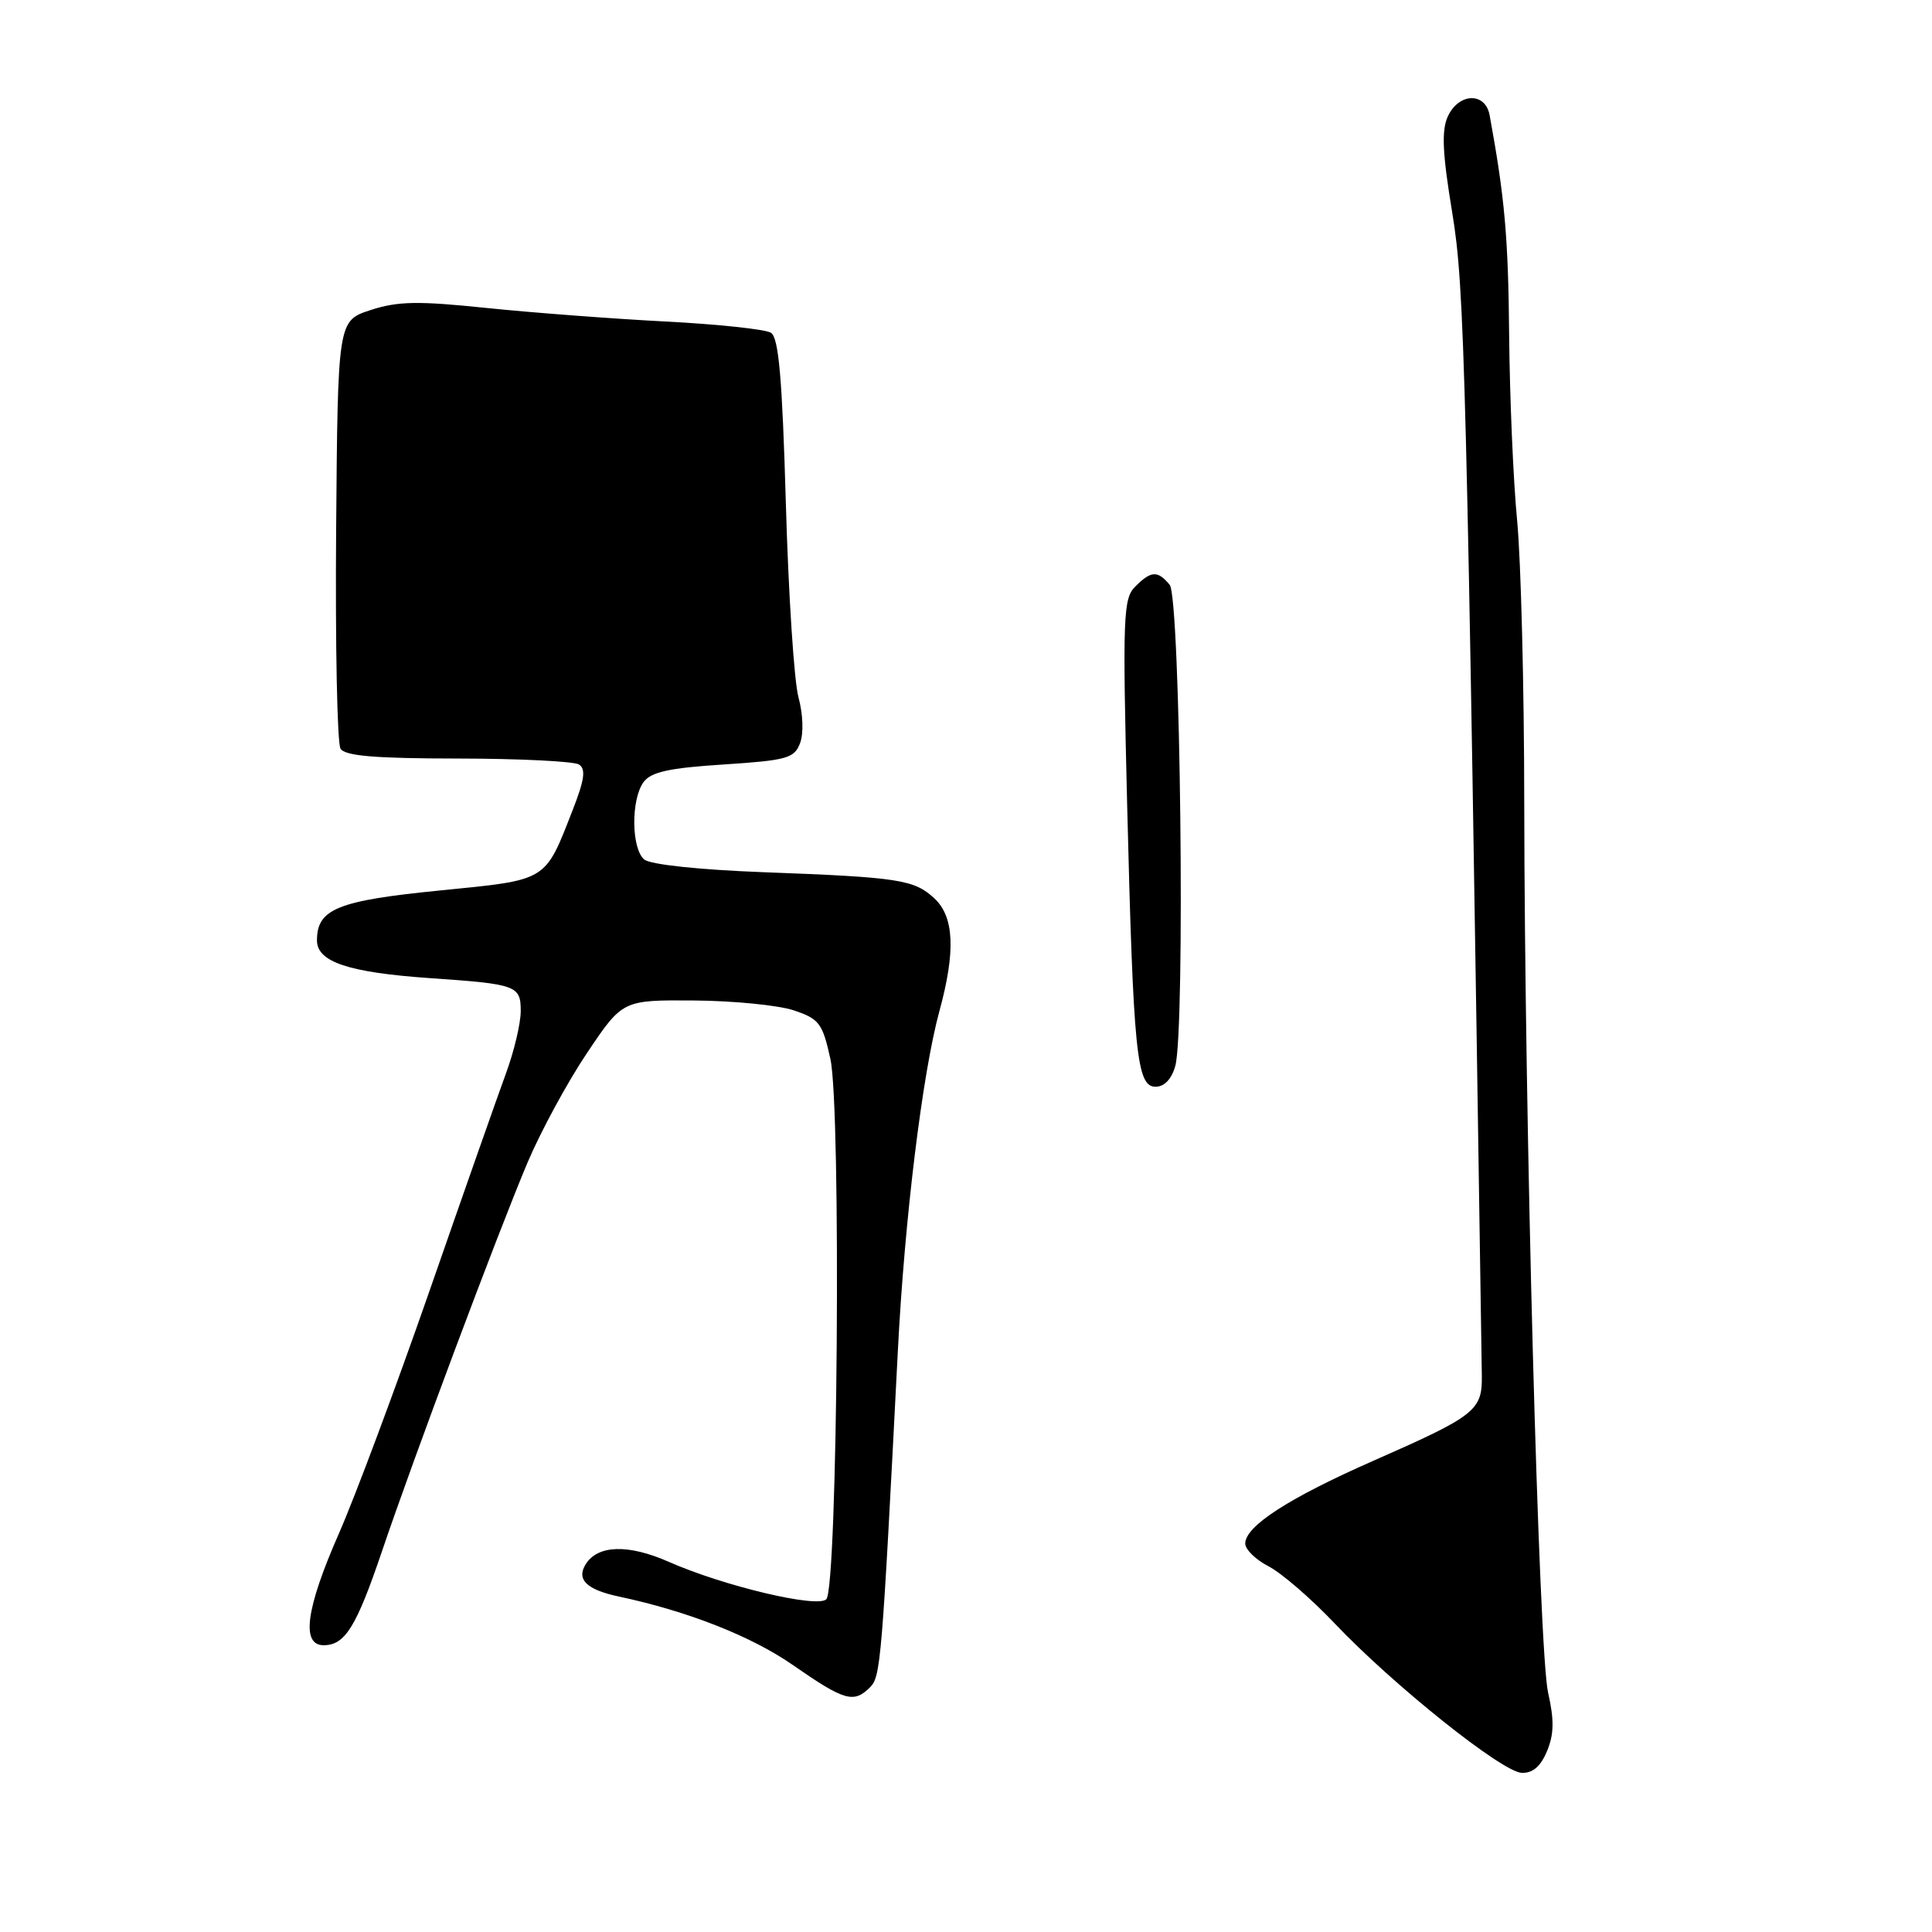 <?xml version="1.0" encoding="UTF-8" standalone="no"?>
<!DOCTYPE svg PUBLIC "-//W3C//DTD SVG 1.1//EN" "http://www.w3.org/Graphics/SVG/1.1/DTD/svg11.dtd" >
<svg xmlns="http://www.w3.org/2000/svg" xmlns:xlink="http://www.w3.org/1999/xlink" version="1.1" viewBox="0 0 256 256">
 <g >
 <path fill="currentColor"
d=" M 204.99 232.03 C 205.92 229.79 205.95 227.90 205.13 224.28 C 203.90 218.89 202.01 148.23 201.97 106.20 C 201.96 90.96 201.53 74.22 201.03 69.00 C 200.52 63.77 200.05 52.75 199.97 44.50 C 199.86 31.47 199.39 26.20 197.38 15.25 C 196.81 12.17 193.28 12.29 191.84 15.44 C 190.99 17.31 191.13 20.32 192.43 28.19 C 194.08 38.22 194.32 47.85 196.35 182.24 C 196.42 186.90 195.54 187.59 182.00 193.55 C 170.78 198.49 165.00 202.22 165.00 204.53 C 165.00 205.31 166.39 206.67 168.10 207.55 C 169.80 208.43 173.74 211.83 176.85 215.11 C 184.57 223.25 199.03 234.81 201.63 234.91 C 203.09 234.97 204.14 234.07 204.99 232.03 Z  M 115.28 223.58 C 116.70 222.16 116.85 220.37 118.97 179.00 C 119.86 161.52 122.23 142.20 124.47 134.00 C 126.64 126.07 126.44 121.49 123.82 119.05 C 121.14 116.55 119.13 116.24 101.12 115.57 C 92.66 115.25 86.17 114.56 85.37 113.89 C 83.65 112.46 83.59 105.95 85.27 103.64 C 86.26 102.29 88.64 101.76 95.86 101.30 C 104.27 100.75 105.25 100.48 106.01 98.48 C 106.50 97.19 106.41 94.64 105.80 92.38 C 105.22 90.25 104.47 78.70 104.13 66.71 C 103.65 50.04 103.18 44.73 102.15 44.09 C 101.41 43.63 95.11 42.96 88.15 42.60 C 81.19 42.24 70.54 41.43 64.49 40.81 C 55.38 39.86 52.72 39.91 49.12 41.08 C 44.76 42.50 44.76 42.50 44.54 70.20 C 44.42 85.43 44.68 98.48 45.12 99.20 C 45.72 100.17 49.67 100.50 60.71 100.51 C 68.85 100.52 76.05 100.88 76.72 101.30 C 77.65 101.90 77.45 103.32 75.90 107.29 C 72.15 116.88 72.68 116.56 58.32 117.99 C 44.72 119.34 42.00 120.44 42.00 124.61 C 42.00 127.46 46.19 128.86 57.00 129.61 C 68.47 130.40 69.00 130.59 69.00 133.98 C 69.00 135.60 68.12 139.30 67.05 142.21 C 65.98 145.12 61.43 158.06 56.94 170.97 C 52.45 183.87 47.02 198.41 44.88 203.26 C 40.54 213.14 39.87 218.00 42.88 218.00 C 45.71 218.00 47.20 215.61 50.59 205.62 C 54.78 193.23 66.03 163.20 69.92 154.00 C 71.67 149.88 75.21 143.35 77.80 139.50 C 82.50 132.50 82.50 132.50 92.00 132.57 C 97.22 132.61 103.16 133.20 105.19 133.88 C 108.55 135.01 108.99 135.58 110.03 140.31 C 111.48 146.88 111.00 210.40 109.49 211.91 C 108.29 213.11 95.86 210.15 88.64 206.96 C 83.26 204.58 79.20 204.70 77.60 207.28 C 76.35 209.30 77.73 210.64 82.00 211.55 C 91.14 213.49 99.60 216.82 105.11 220.66 C 111.89 225.37 113.13 225.73 115.28 223.58 Z  M 155.73 141.25 C 157.07 136.46 156.41 79.20 154.99 77.49 C 153.40 75.57 152.53 75.61 150.42 77.73 C 148.83 79.31 148.74 81.68 149.35 106.48 C 150.17 139.62 150.61 144.00 153.12 144.00 C 154.28 144.00 155.25 142.98 155.73 141.25 Z "/>
</g>
</svg>
